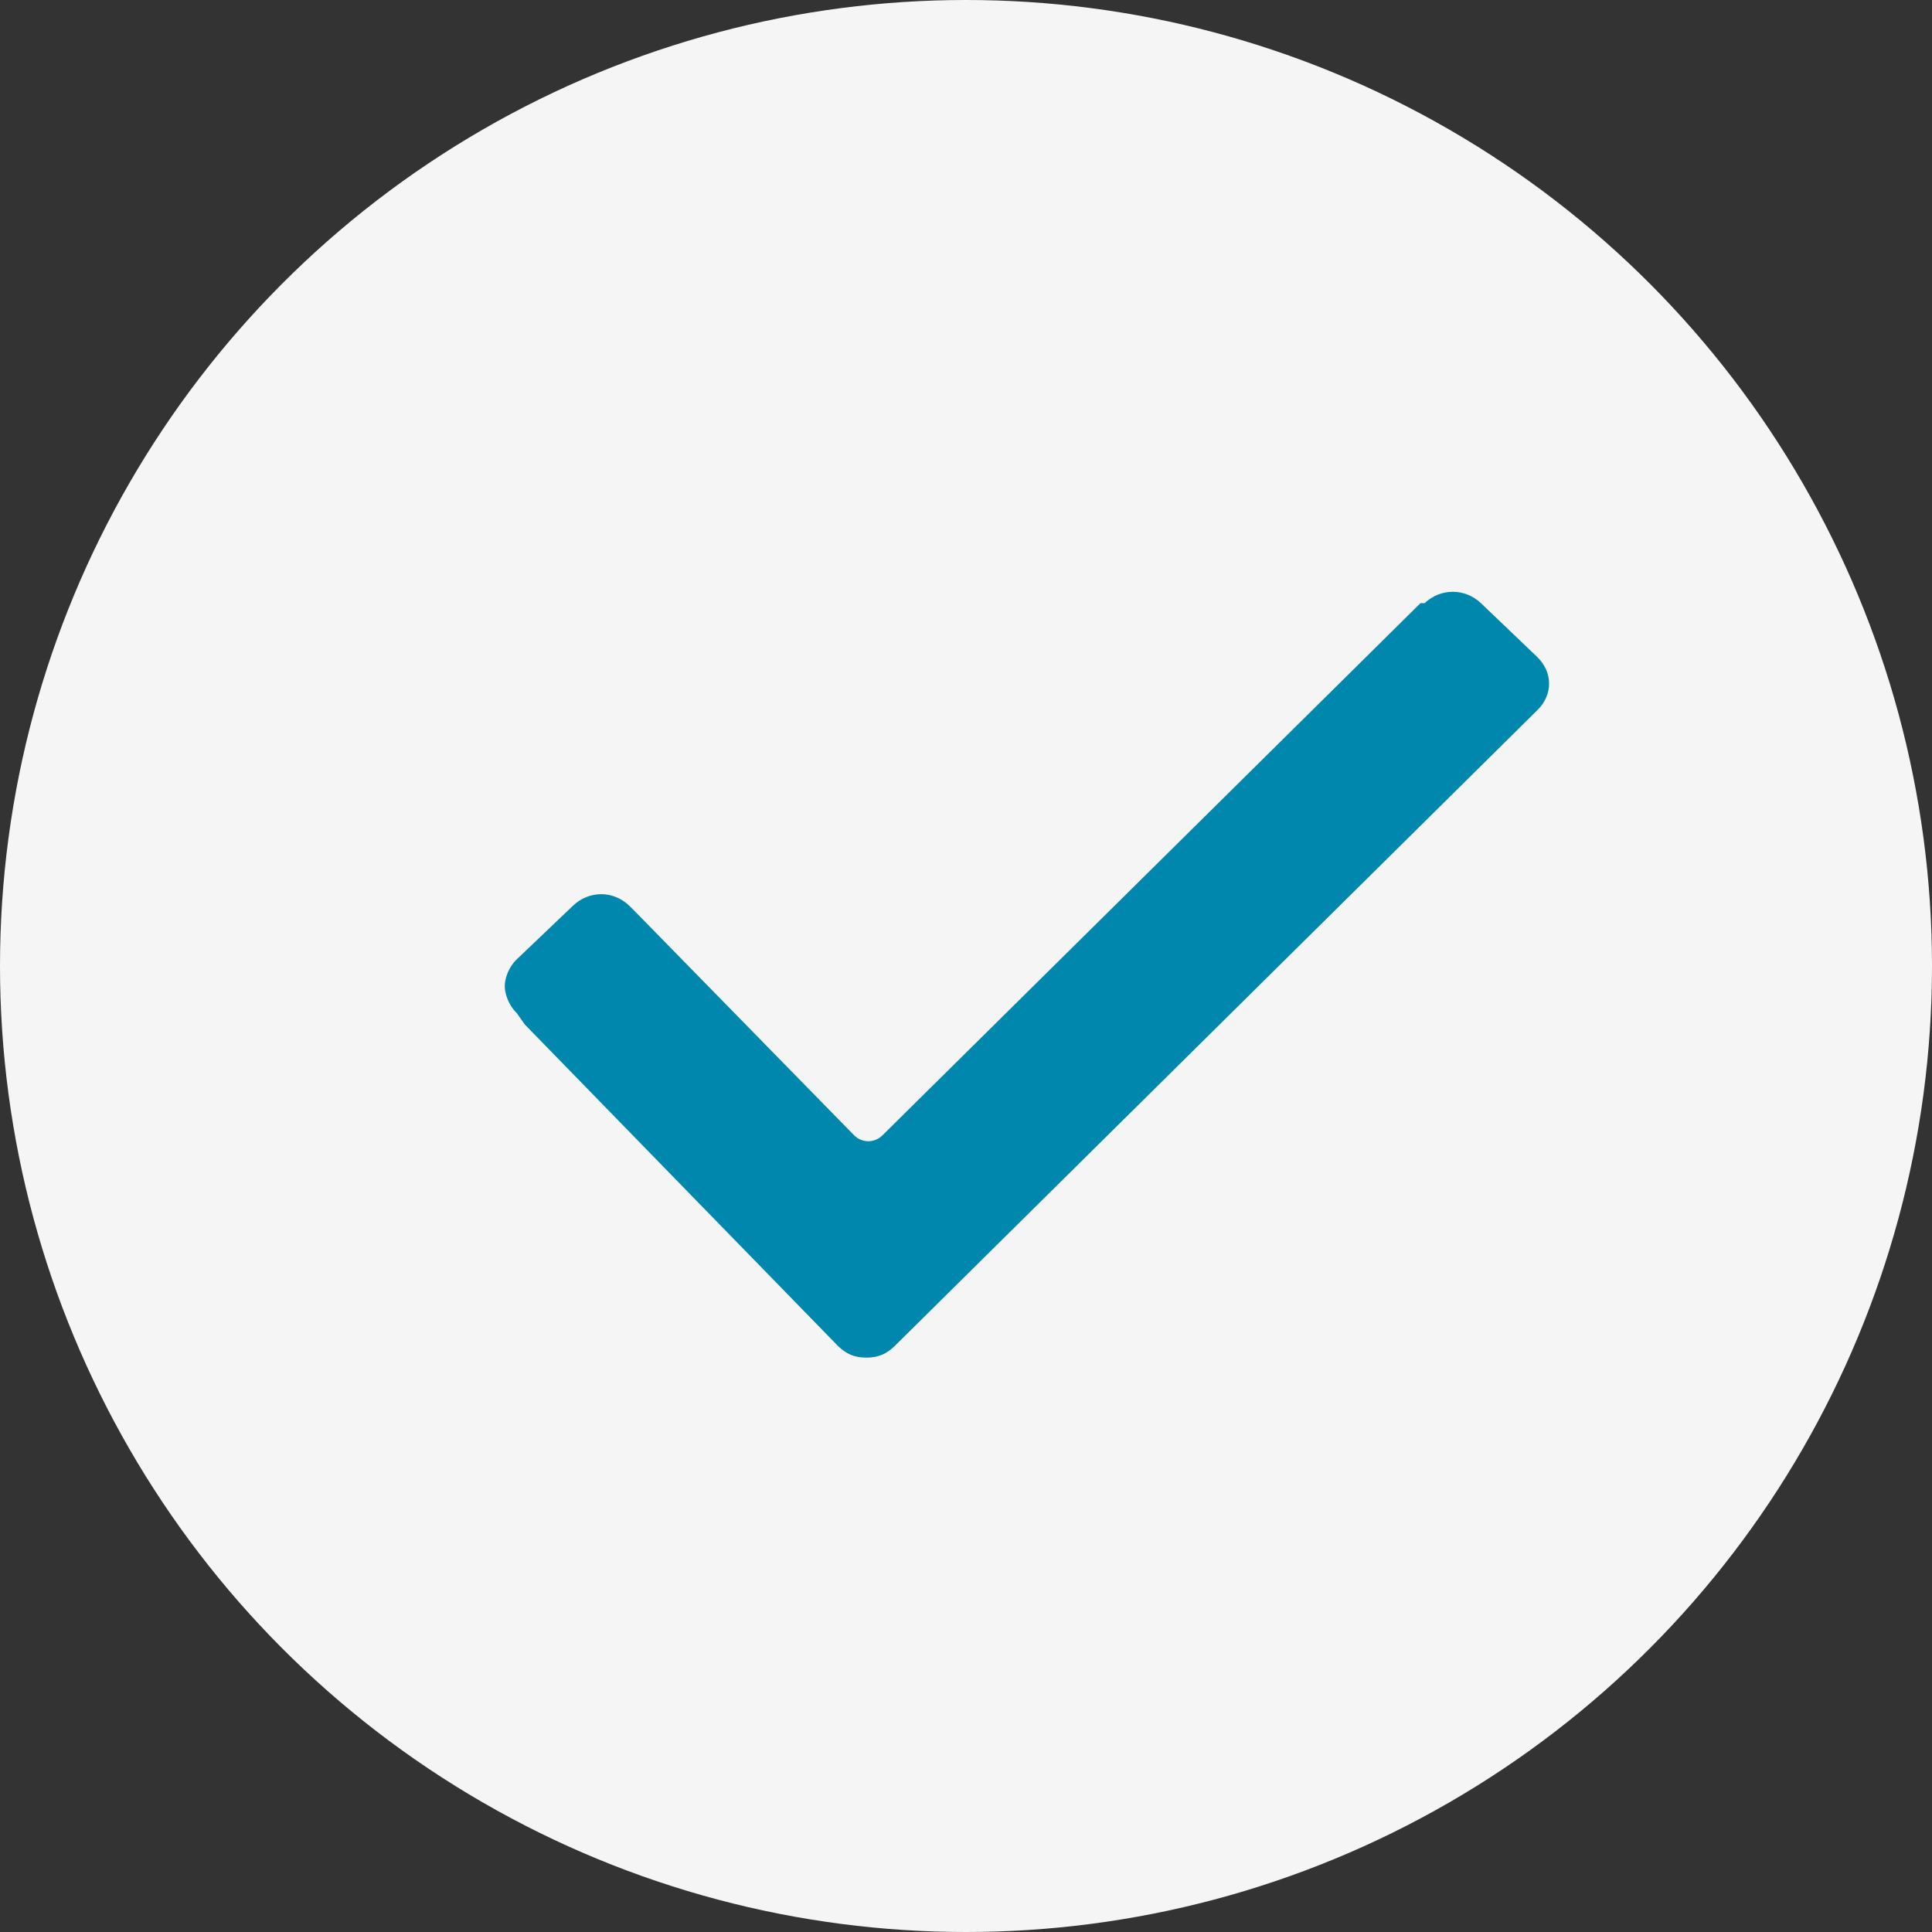 <?xml version="1.0" encoding="UTF-8"?>
<svg width="111px" height="111px" viewBox="0 0 111 111" version="1.1" xmlns="http://www.w3.org/2000/svg" xmlns:xlink="http://www.w3.org/1999/xlink">
    <rect x="0" y="0" width="111" height="111" fill="#333333" stroke="none"/>
    <!-- Generator: Sketch 49.3 (51167) - http://www.bohemiancoding.com/sketch -->
    <title>big-tick</title>
    <desc>Created with Sketch.</desc>
    <defs></defs>
    <g id="Page-1" stroke="none" stroke-width="1" fill="none" fill-rule="evenodd">
        <g id="WhatWeDo-SiteRecovery" transform="translate(-473, -2256)">
            <g id="Features-1" transform="translate(283, 2069)">
                <g id="Group-14" transform="translate(190, 187)">
                    <g id="Group-15">
                        <g id="big-tick">
                            <g id="Group-25-Copy-8" fill="#F5F5F5">
                                <circle id="Oval-5-Copy-3" cx="55.5" cy="55.5" r="55.5"></circle>
                            </g>
                            <g id="tick-copy-3" transform="translate(29, 34)" fill="#0087AE" fill-rule="nonzero">
                                <path d="M0.687,24.202 C0.225,23.761 0,23.093 0,22.653 C0,22.213 0.225,21.559 0.687,21.119 L3.92,18.036 C4.846,17.153 6.231,17.153 7.154,18.036 L7.382,18.261 L20.081,31.236 C20.542,31.679 21.229,31.679 21.693,31.236 L52.612,0.652 L52.849,0.652 C53.775,-0.217 55.159,-0.217 56.083,0.652 L59.308,3.735 C60.231,4.618 60.231,5.938 59.308,6.818 L22.391,43.345 C21.93,43.785 21.465,44 20.767,44 C20.081,44 19.619,43.785 19.158,43.345 L1.148,24.856 L0.687,24.202 Z" id="tick"></path>
                            </g>
                        </g>
                    </g>
                </g>
            </g>
        </g>
    </g>
</svg>